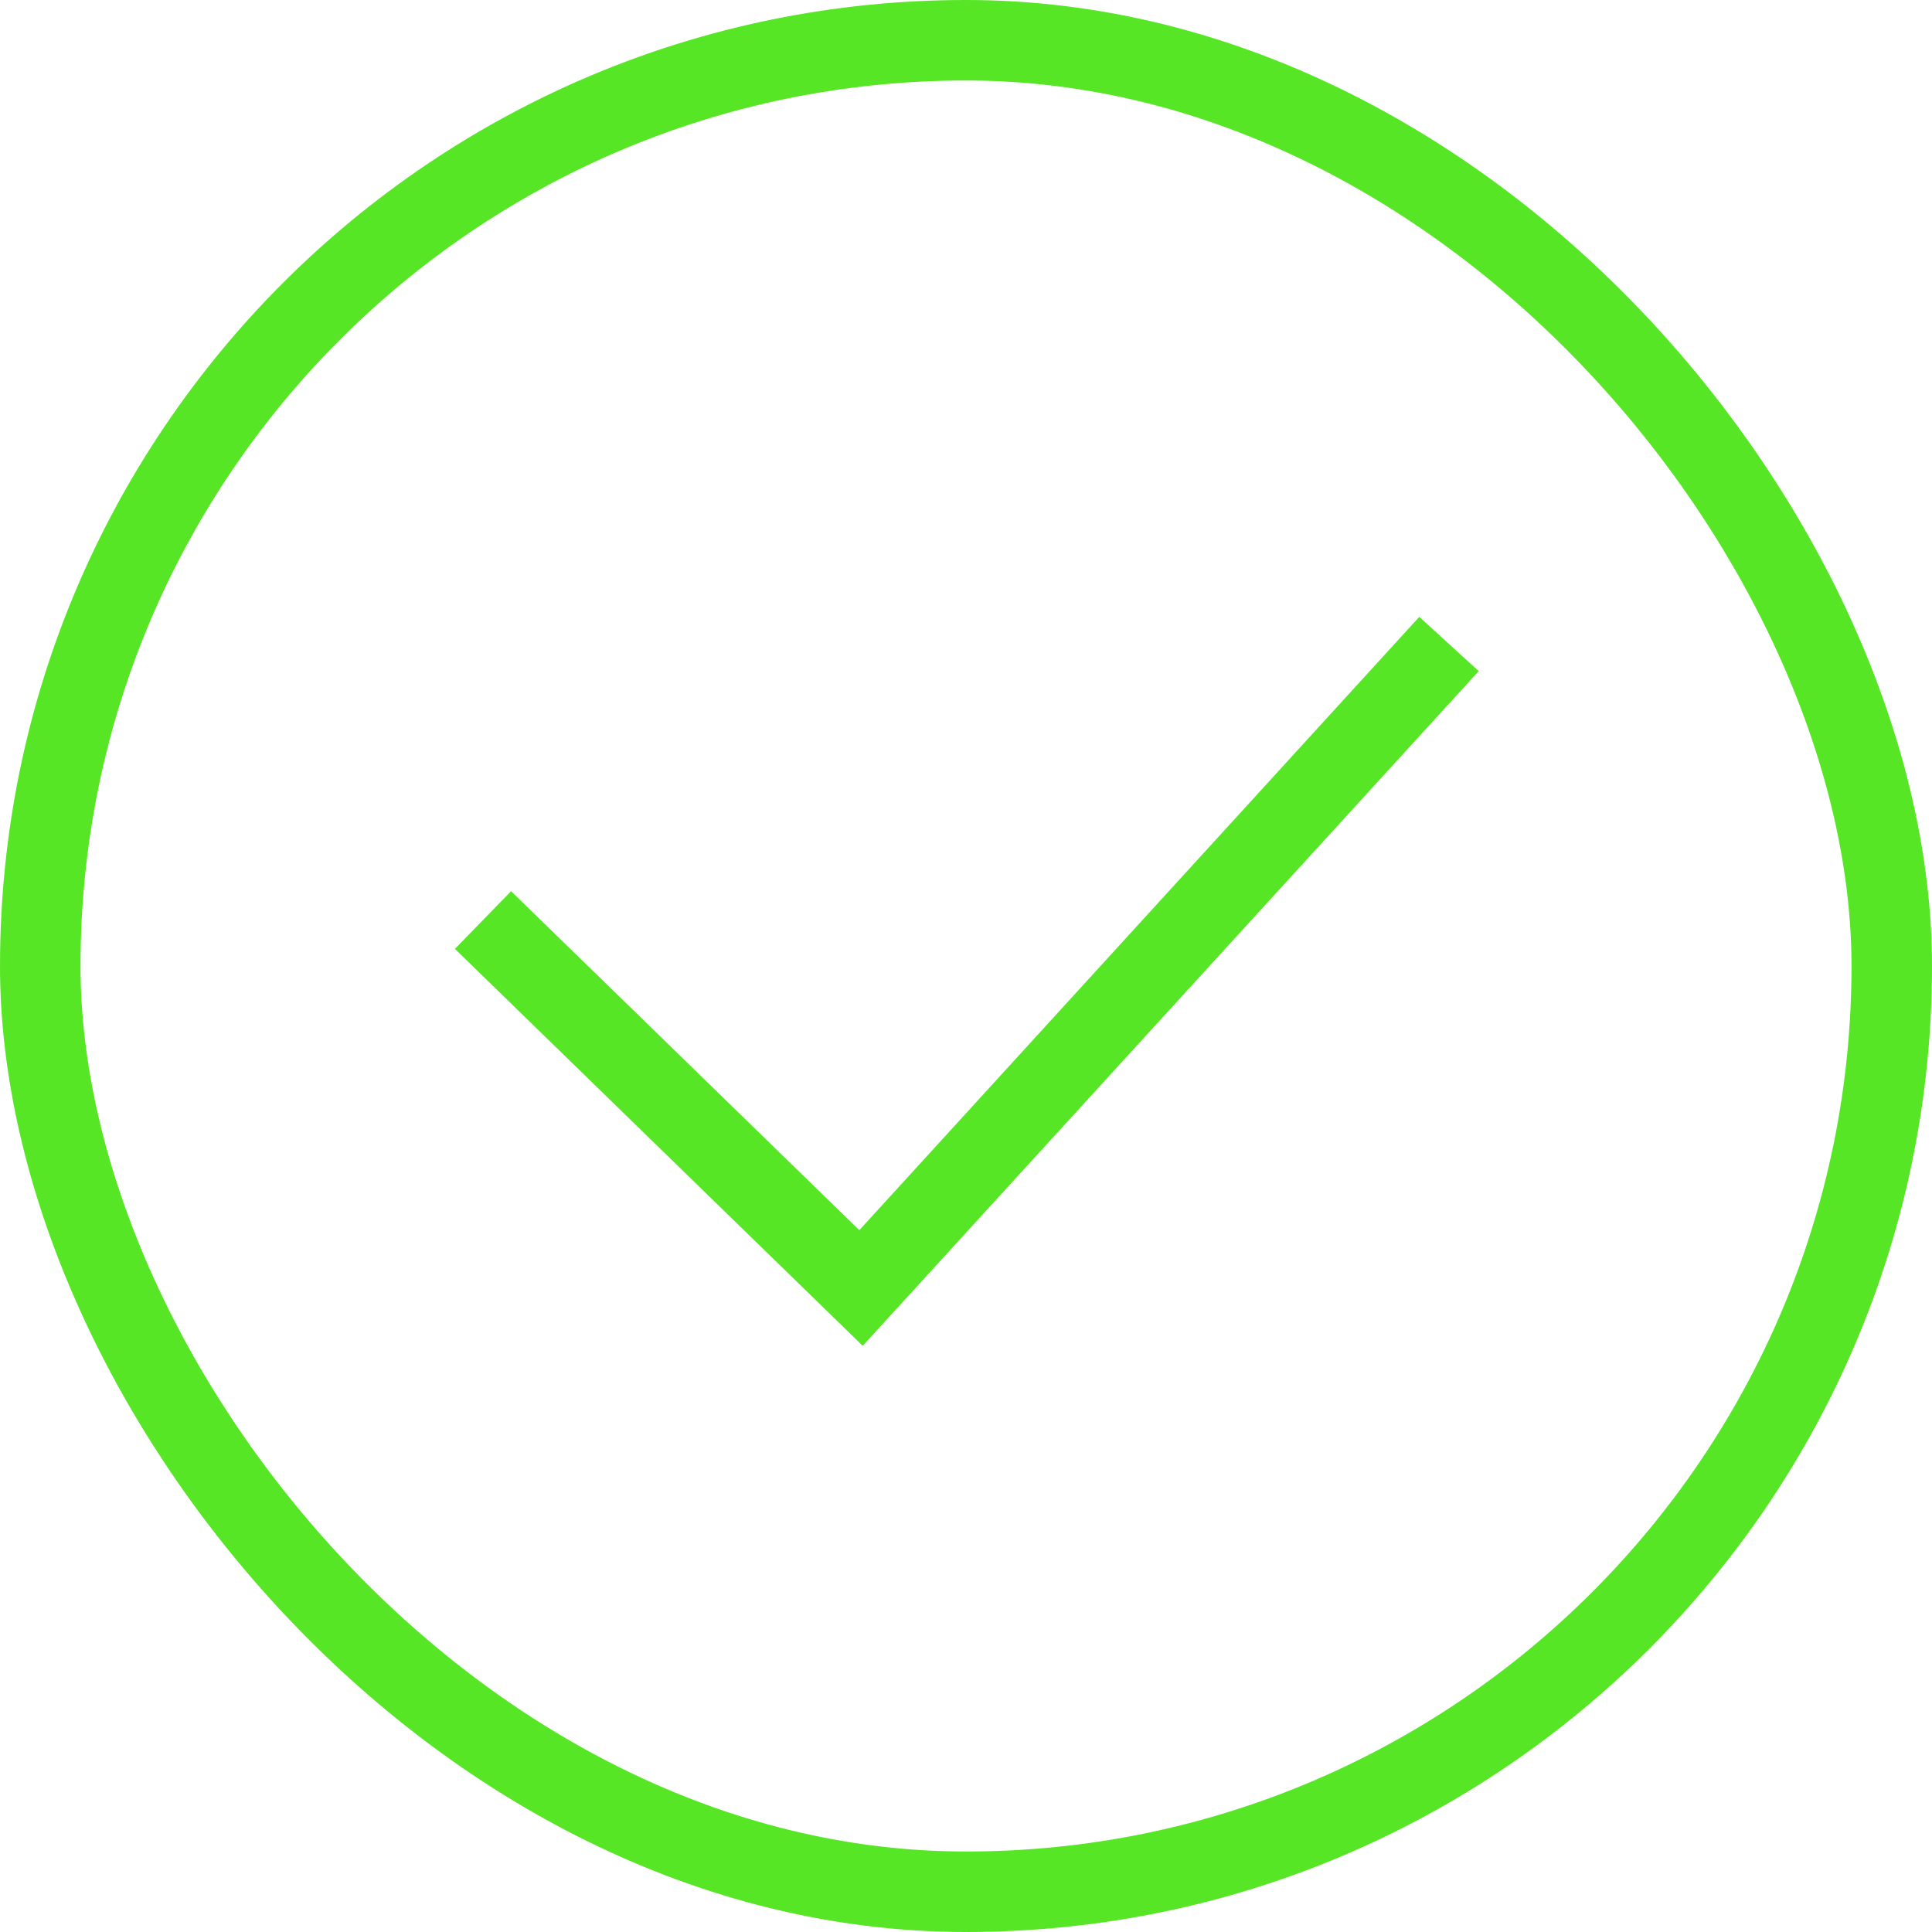 <svg width="24" height="24" viewBox="0 0 24 24" fill="none" xmlns="http://www.w3.org/2000/svg">
    <path d="M6 11.429L10.696 16L18 8" stroke="#57E625"/>
    <rect x="0.5" y="0.5" width="23" height="23" rx="11.5" stroke="#57E625"/>
    </svg>
    